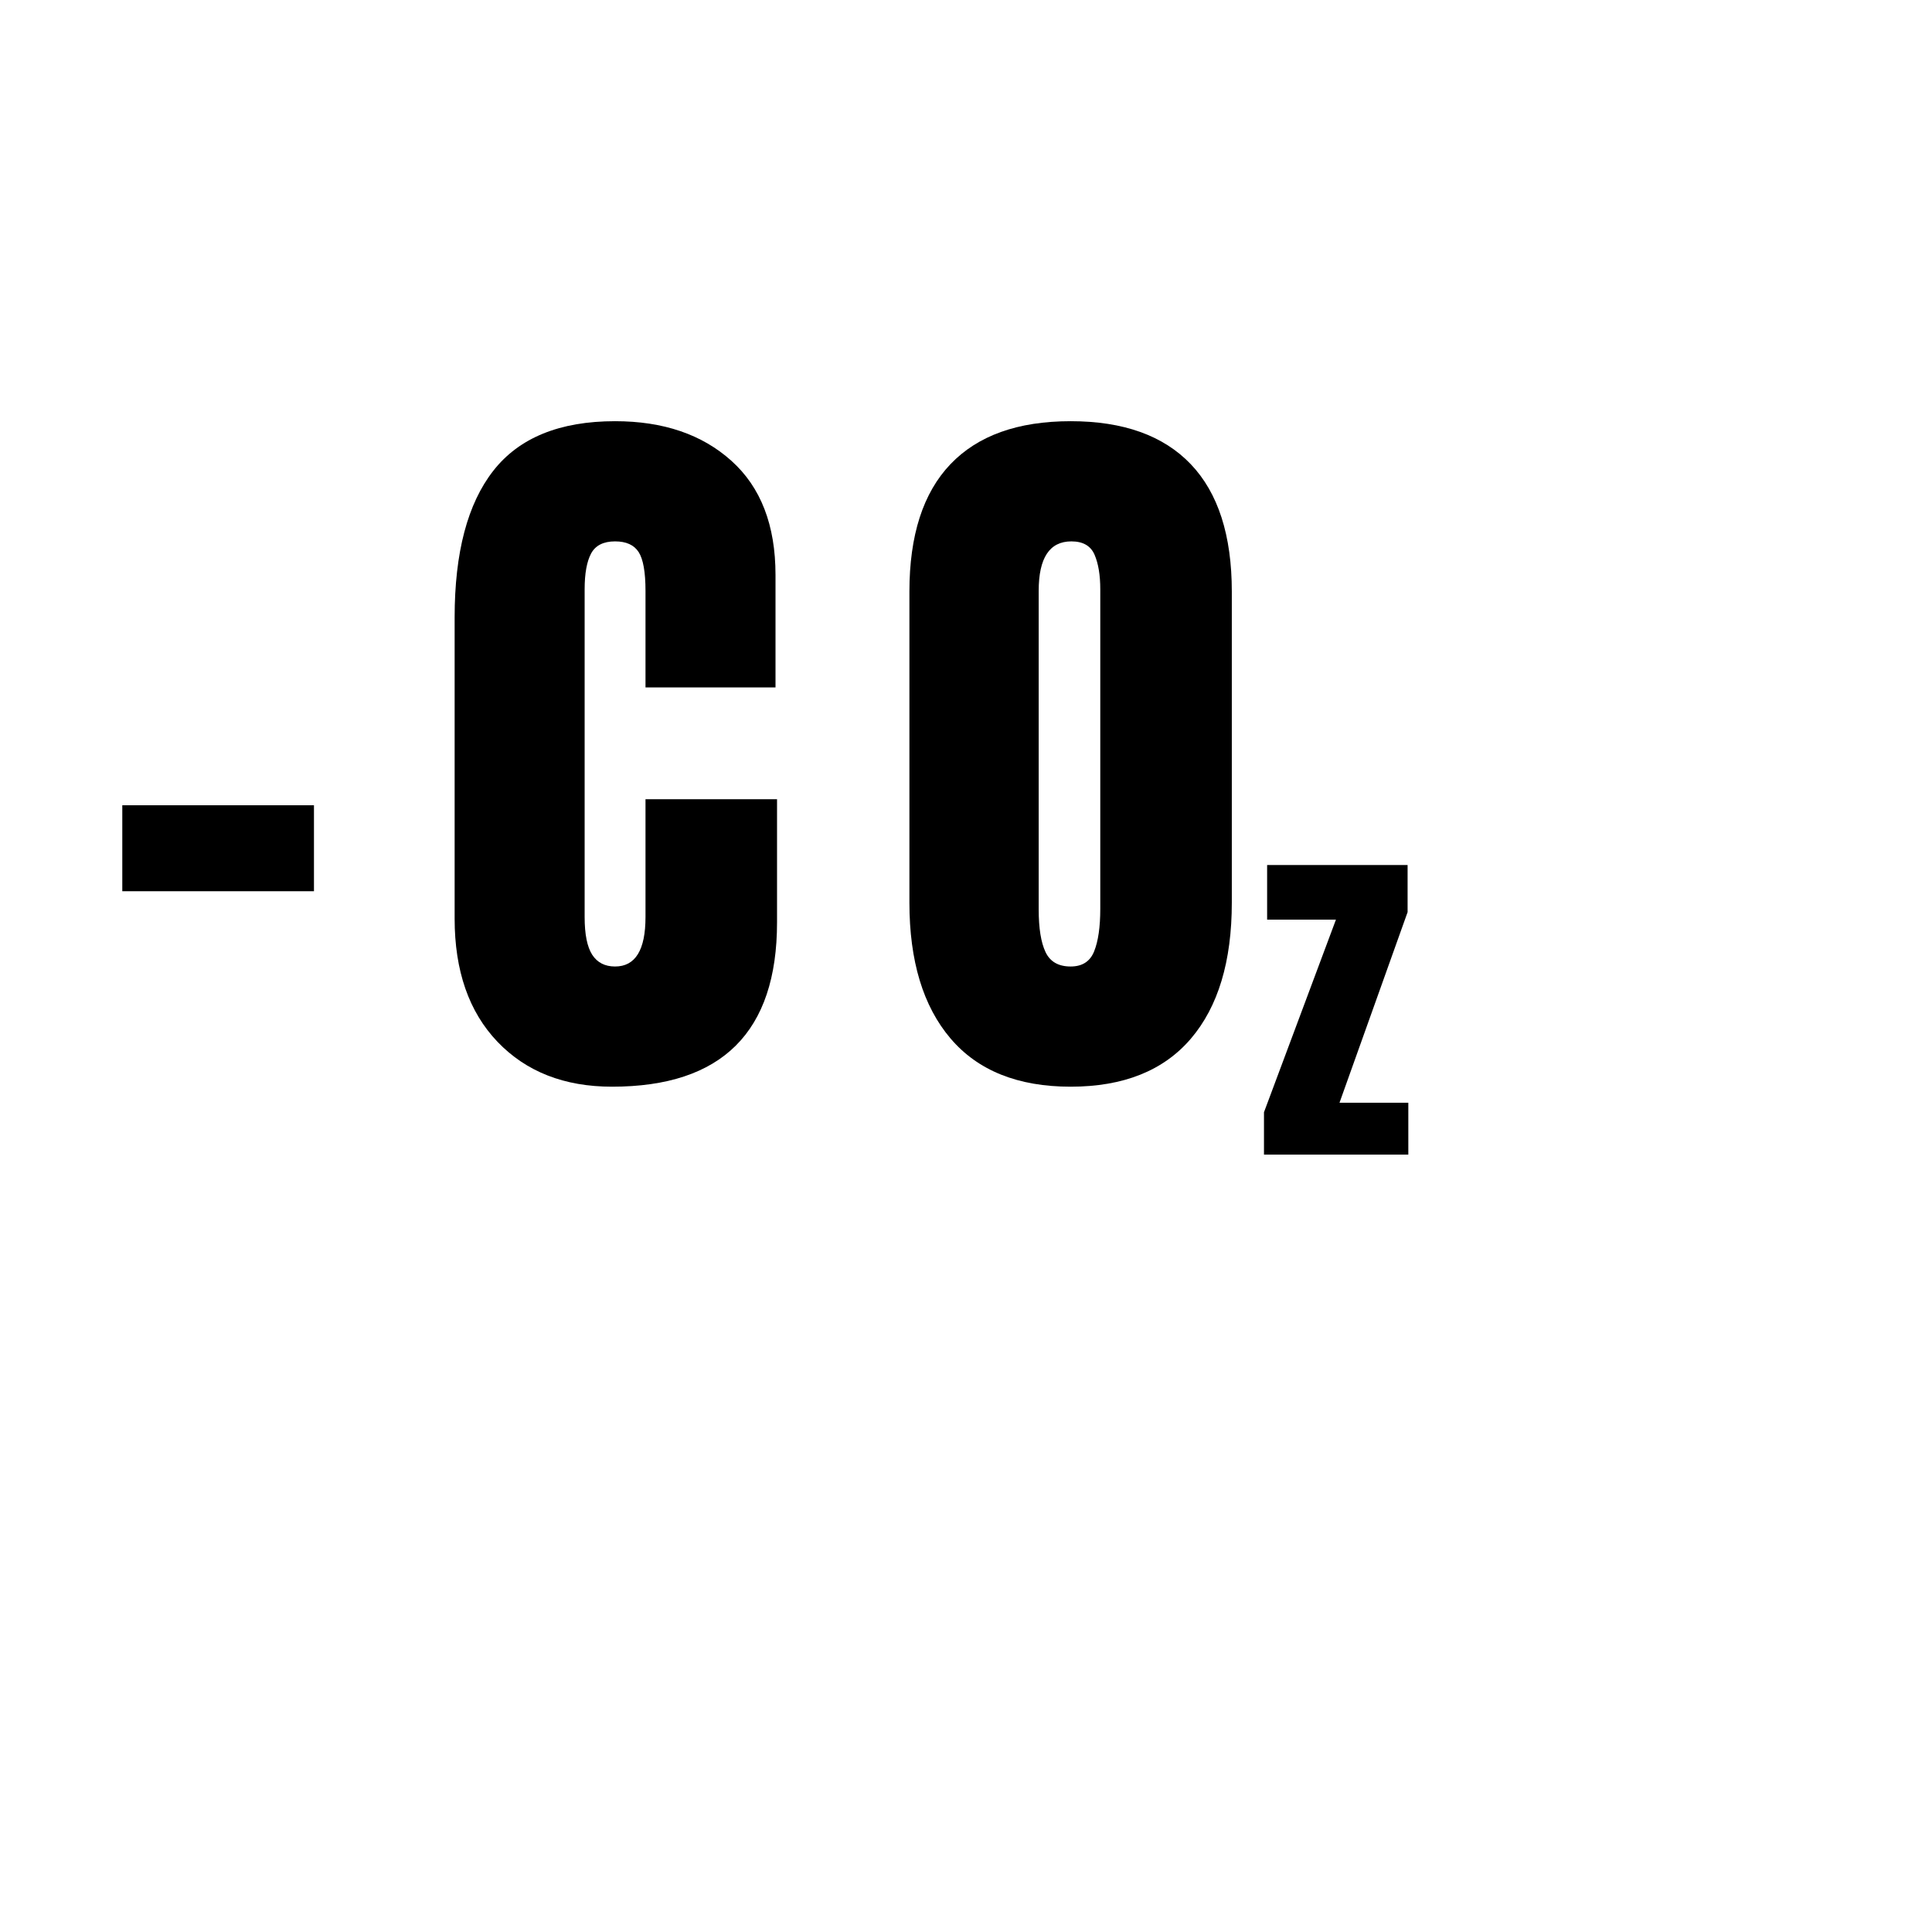 <svg xmlns="http://www.w3.org/2000/svg" xmlns:xlink="http://www.w3.org/1999/xlink" width="500" zoomAndPan="magnify" viewBox="0 0 375 375" height="500" preserveAspectRatio="xMidYMid meet" version="1.0"><defs><g/></defs><g fill="#000000" fill-opacity="1"><g transform="translate(19.456, 209.738)"><g><path d="M 4.281 -36.75 L 4.281 -53.438 L 41.484 -53.438 L 41.484 -36.75 Z M 4.281 -36.75 "/></g></g></g><g fill="#000000" fill-opacity="1"><g transform="translate(57.244, 209.738)"><g/></g></g><g fill="#000000" fill-opacity="1"><g transform="translate(83.666, 209.738)"><g><path d="M 35.125 1.188 C 25.875 1.188 18.469 -1.711 12.906 -7.516 C 7.352 -13.328 4.578 -21.301 4.578 -31.438 L 4.578 -89.891 C 4.578 -102.484 7.082 -111.977 12.094 -118.375 C 17.113 -124.781 24.988 -127.984 35.719 -127.984 C 45.07 -127.984 52.598 -125.422 58.297 -120.297 C 64.004 -115.18 66.859 -107.801 66.859 -98.156 L 66.859 -76.312 L 41.625 -76.312 L 41.625 -95.062 C 41.625 -98.695 41.18 -101.203 40.297 -102.578 C 39.41 -103.961 37.883 -104.656 35.719 -104.656 C 33.457 -104.656 31.906 -103.867 31.062 -102.297 C 30.227 -100.723 29.812 -98.41 29.812 -95.359 L 29.812 -31.734 C 29.812 -28.391 30.301 -25.953 31.281 -24.422 C 32.27 -22.898 33.75 -22.141 35.719 -22.141 C 39.656 -22.141 41.625 -25.336 41.625 -31.734 L 41.625 -54.609 L 67.156 -54.609 L 67.156 -30.703 C 67.156 -9.441 56.477 1.188 35.125 1.188 Z M 35.125 1.188 "/></g></g></g><g fill="#000000" fill-opacity="1"><g transform="translate(145.515, 209.738)"><g/></g></g><g fill="#000000" fill-opacity="1"><g transform="translate(171.938, 209.738)"><g><path d="M 35.875 1.188 C 25.633 1.188 17.859 -1.938 12.547 -8.188 C 7.234 -14.438 4.578 -23.223 4.578 -34.547 L 4.578 -94.906 C 4.578 -105.832 7.234 -114.078 12.547 -119.641 C 17.859 -125.203 25.633 -127.984 35.875 -127.984 C 46.102 -127.984 53.875 -125.203 59.188 -119.641 C 64.5 -114.078 67.156 -105.832 67.156 -94.906 L 67.156 -34.547 C 67.156 -23.129 64.5 -14.316 59.188 -8.109 C 53.875 -1.91 46.102 1.188 35.875 1.188 Z M 35.875 -22.141 C 38.133 -22.141 39.656 -23.125 40.438 -25.094 C 41.227 -27.062 41.625 -29.816 41.625 -33.359 L 41.625 -95.359 C 41.625 -98.109 41.254 -100.344 40.516 -102.062 C 39.773 -103.789 38.273 -104.656 36.016 -104.656 C 31.785 -104.656 29.672 -101.457 29.672 -95.062 L 29.672 -33.219 C 29.672 -29.57 30.113 -26.812 31 -24.938 C 31.883 -23.07 33.508 -22.141 35.875 -22.141 Z M 35.875 -22.141 "/></g></g></g><g fill="#000000" fill-opacity="1"><g transform="translate(244.26, 224.106)"><g><path d="M 1.078 0 L 1.078 -8.219 L 15.047 -45.609 L 1.688 -45.609 L 1.688 -56.203 L 28.953 -56.203 L 28.953 -47.062 L 15.734 -10.062 L 29.094 -10.062 L 29.094 0 Z M 1.078 0 "/></g></g></g></svg>